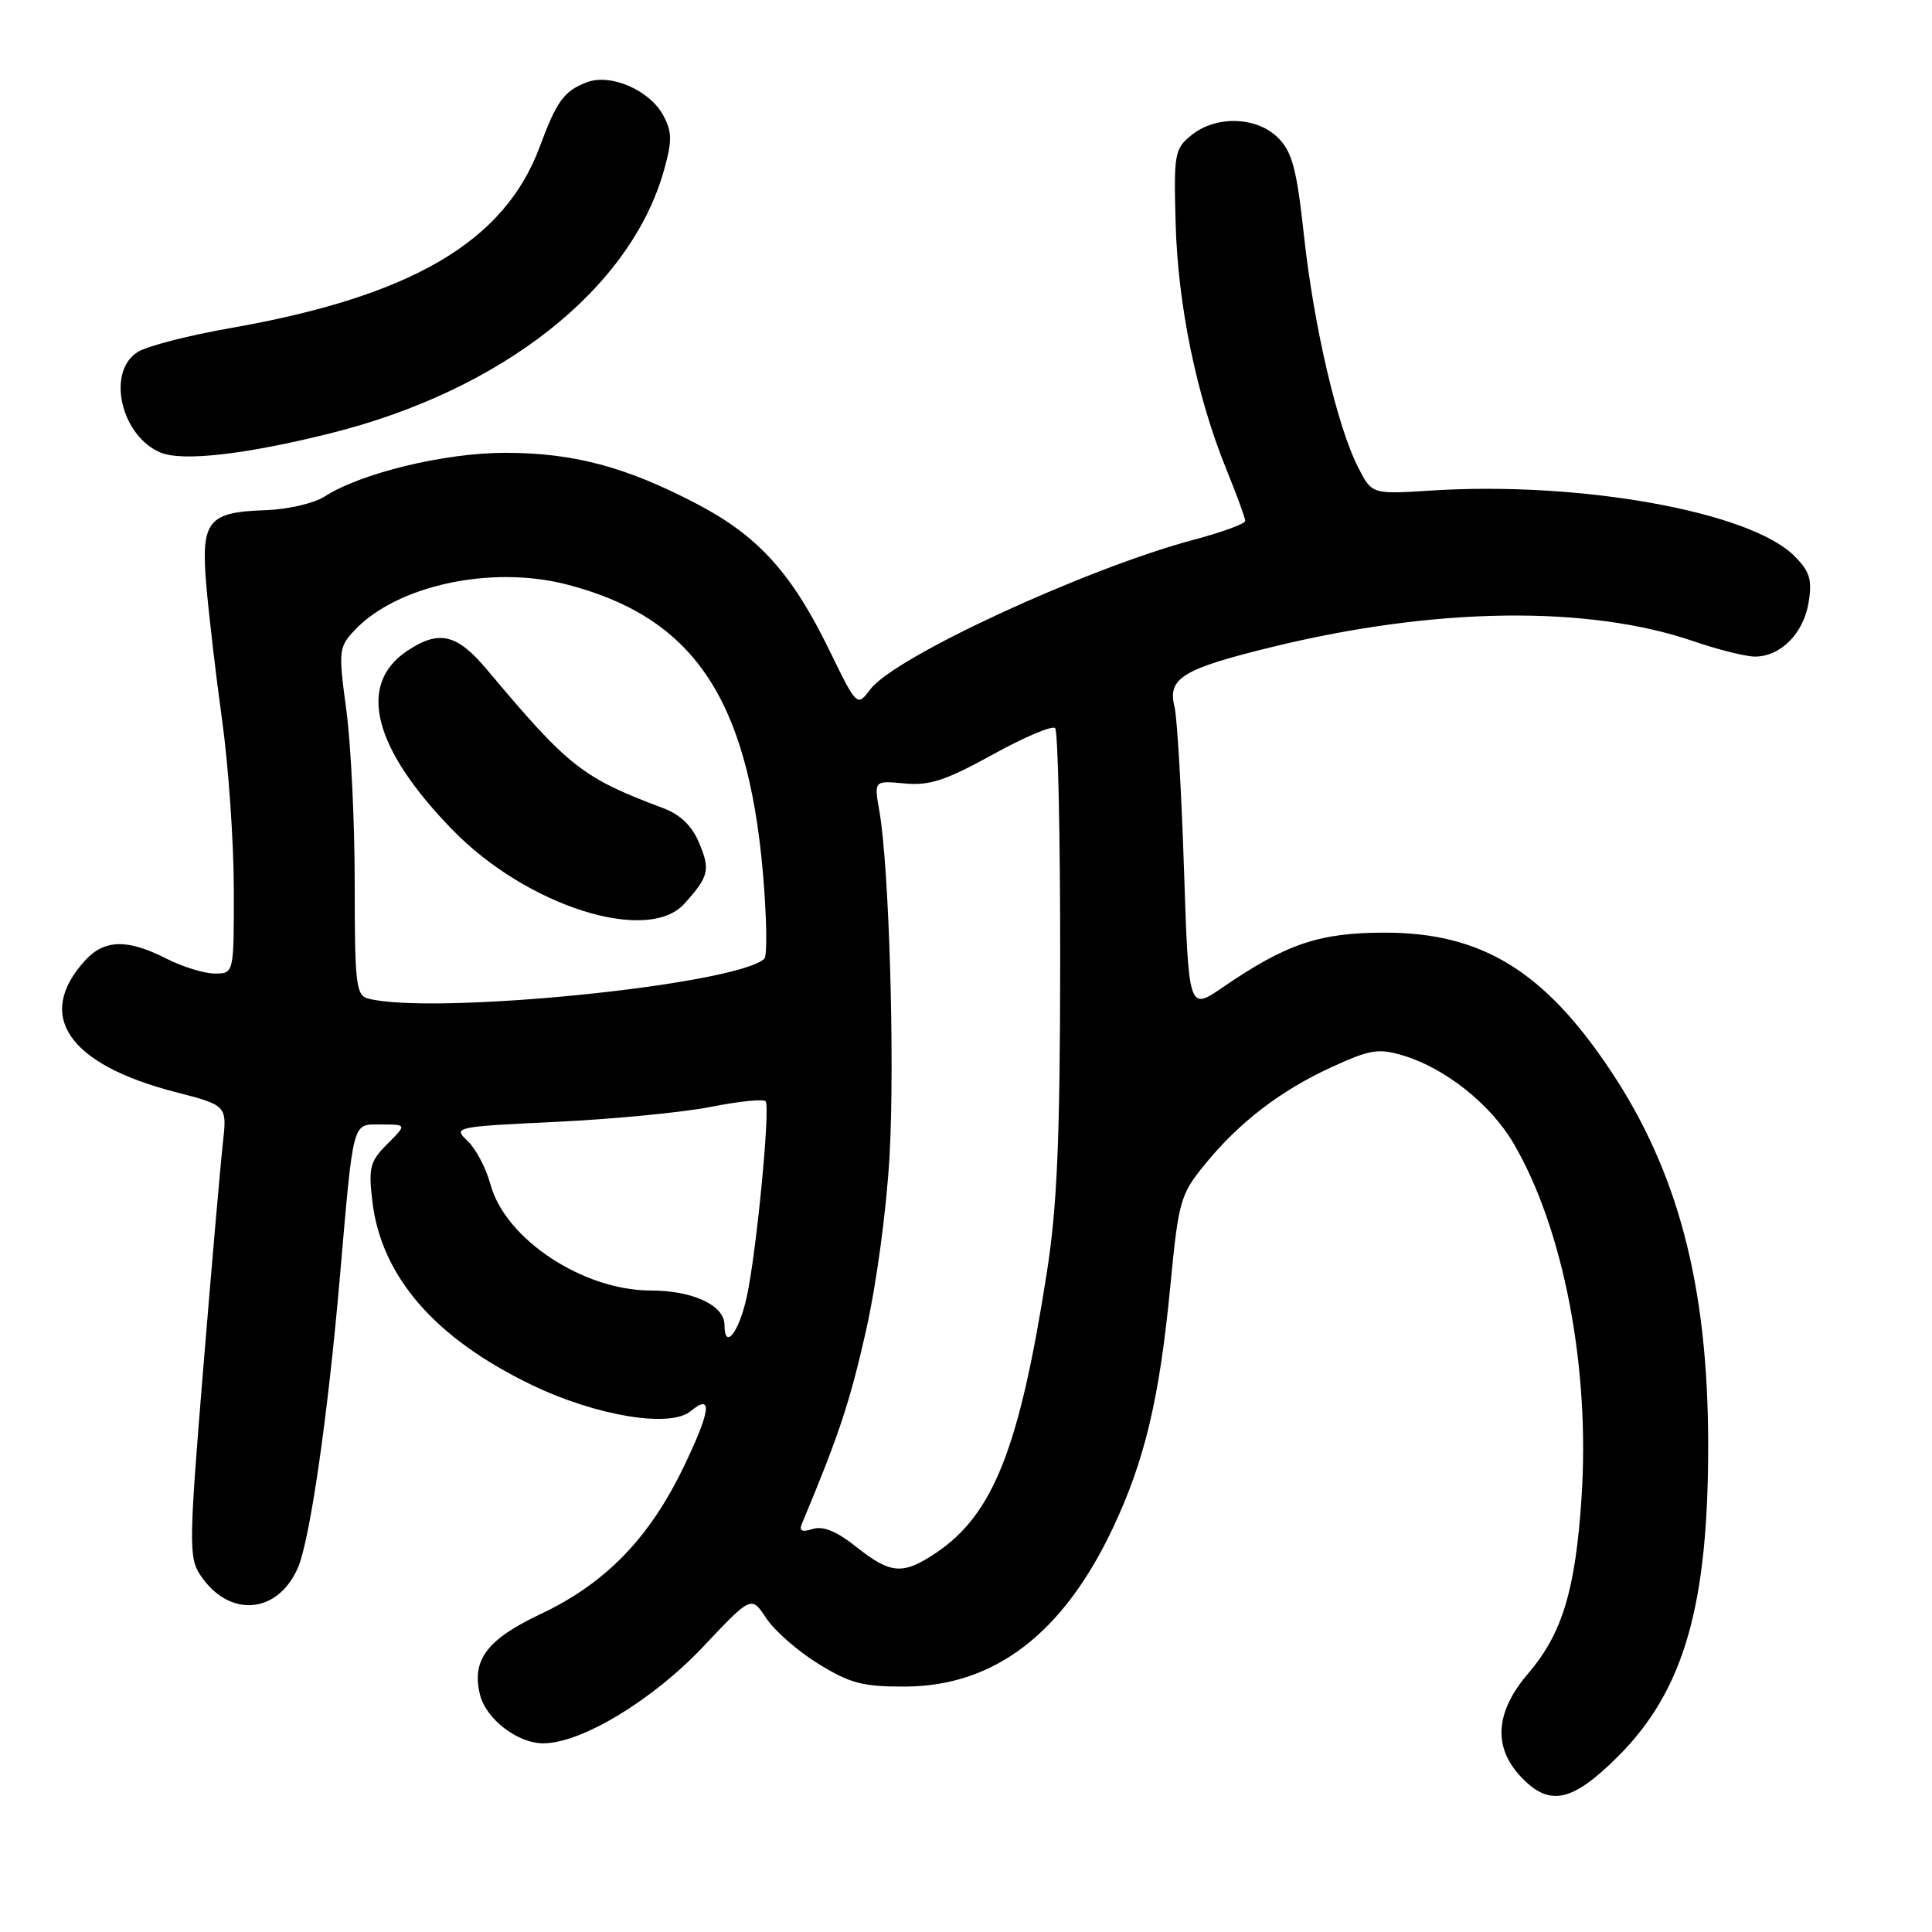 <?xml version="1.0" encoding="UTF-8" standalone="no"?>
<!DOCTYPE svg PUBLIC "-//W3C//DTD SVG 1.1//EN" "http://www.w3.org/Graphics/SVG/1.1/DTD/svg11.dtd" >
<svg xmlns="http://www.w3.org/2000/svg" xmlns:xlink="http://www.w3.org/1999/xlink" version="1.1" viewBox="0 0 256 256">
 <g >
 <path fill="currentColor"
d=" M 214.41 232.72 C 223.17 223.96 226.41 212.65 226.34 191.00 C 226.28 170.29 222.34 155.29 213.45 141.92 C 204.63 128.66 196.34 123.58 183.50 123.58 C 174.81 123.58 170.44 125.06 162.00 130.84 C 157.50 133.92 157.50 133.92 156.88 115.04 C 156.54 104.66 155.97 95.04 155.63 93.66 C 154.67 89.85 156.68 88.63 168.64 85.71 C 190.22 80.44 210.49 80.18 224.47 84.99 C 227.68 86.09 231.32 87.00 232.55 87.00 C 235.94 87.00 238.99 83.92 239.65 79.82 C 240.14 76.78 239.81 75.72 237.75 73.66 C 231.88 67.79 209.38 63.74 189.64 65.00 C 181.78 65.50 181.78 65.50 179.95 61.91 C 177.19 56.49 174.10 43.29 172.79 31.28 C 171.82 22.38 171.23 20.14 169.35 18.26 C 166.52 15.43 161.12 15.27 157.86 17.92 C 155.63 19.73 155.52 20.38 155.78 29.67 C 156.08 40.47 158.56 52.49 162.47 62.11 C 163.86 65.54 165.00 68.65 165.00 69.02 C 165.00 69.40 161.96 70.51 158.25 71.50 C 143.99 75.29 118.58 87.02 115.34 91.32 C 113.56 93.68 113.56 93.68 109.86 86.09 C 104.88 75.89 100.44 71.00 92.30 66.75 C 82.93 61.85 75.98 60.00 66.92 60.00 C 58.91 60.00 47.78 62.70 43.00 65.80 C 41.62 66.69 38.13 67.50 35.24 67.60 C 27.53 67.85 26.62 68.99 27.33 77.48 C 27.66 81.34 28.60 89.45 29.44 95.50 C 30.28 101.55 30.97 111.56 30.98 117.75 C 31.00 129.00 31.00 129.00 28.46 129.00 C 27.06 129.00 24.16 128.10 22.00 127.00 C 16.90 124.40 13.83 124.47 11.29 127.25 C 4.59 134.57 9.03 141.04 23.27 144.71 C 30.09 146.47 30.09 146.47 29.53 151.48 C 29.22 154.24 28.05 167.68 26.93 181.34 C 25.05 204.25 25.01 206.37 26.50 208.64 C 30.27 214.39 36.73 213.96 39.46 207.77 C 41.05 204.14 43.42 187.85 45.01 169.50 C 46.88 148.03 46.61 149.00 50.52 149.00 C 53.91 149.00 53.91 149.00 51.33 151.58 C 49.02 153.89 48.81 154.71 49.34 159.19 C 50.52 169.15 57.63 177.34 70.48 183.52 C 79.02 187.63 88.80 189.24 91.51 186.99 C 94.47 184.54 94.18 186.92 90.61 194.33 C 86.06 203.80 80.24 209.80 71.67 213.85 C 64.51 217.23 62.45 219.97 63.61 224.59 C 64.42 227.80 68.59 231.00 71.98 231.00 C 77.03 231.00 86.49 225.28 93.19 218.18 C 99.56 211.43 99.56 211.43 101.53 214.42 C 102.61 216.07 105.72 218.79 108.43 220.46 C 112.62 223.05 114.33 223.50 119.93 223.48 C 131.74 223.43 140.84 216.49 147.45 202.50 C 151.69 193.52 153.64 185.31 155.07 170.45 C 156.16 159.13 156.40 158.28 159.61 154.34 C 164.18 148.72 169.68 144.49 176.53 141.36 C 181.55 139.06 182.67 138.88 185.95 139.87 C 191.49 141.53 197.52 146.33 200.54 151.48 C 207.18 162.81 210.71 181.18 209.56 198.47 C 208.75 210.73 207.00 216.48 202.47 221.77 C 198.16 226.80 197.81 231.43 201.45 235.35 C 205.26 239.46 208.29 238.84 214.41 232.72 Z  M 43.80 57.41 C 66.54 51.73 83.58 38.28 87.99 22.53 C 89.07 18.66 89.06 17.48 87.89 15.30 C 86.10 11.95 80.92 9.70 77.76 10.90 C 74.74 12.05 73.75 13.41 71.52 19.44 C 66.85 32.04 54.52 39.27 30.50 43.48 C 25.00 44.44 19.49 45.86 18.25 46.64 C 14.04 49.27 16.05 57.88 21.36 60.00 C 24.28 61.16 32.66 60.20 43.80 57.41 Z  M 113.48 204.98 C 110.88 202.91 109.06 202.16 107.69 202.60 C 106.25 203.06 105.85 202.85 106.27 201.87 C 111.12 190.28 112.60 185.83 114.71 176.50 C 116.15 170.14 117.48 160.23 117.88 153.00 C 118.57 140.30 117.81 114.80 116.52 107.46 C 115.81 103.43 115.81 103.43 119.85 103.81 C 123.15 104.13 125.30 103.42 131.51 100.00 C 135.70 97.68 139.43 96.10 139.81 96.48 C 140.19 96.86 140.49 110.74 140.48 127.33 C 140.46 151.06 140.08 159.89 138.70 168.69 C 135.07 191.91 131.61 200.65 124.06 205.74 C 119.65 208.71 118.03 208.60 113.48 204.98 Z  M 96.00 175.56 C 96.00 172.96 91.79 171.00 86.24 171.00 C 77.24 171.00 66.93 164.17 64.98 156.91 C 64.40 154.77 63.03 152.18 61.94 151.16 C 60.00 149.35 60.27 149.29 73.73 148.65 C 81.30 148.29 90.55 147.39 94.28 146.65 C 98.02 145.91 101.25 145.59 101.46 145.94 C 102.07 146.93 100.24 165.86 98.97 171.75 C 97.93 176.55 96.00 179.02 96.00 175.56 Z  M 48.75 132.31 C 47.18 131.90 47.00 130.31 47.00 117.09 C 47.00 108.96 46.50 98.61 45.89 94.09 C 44.83 86.20 44.88 85.76 46.99 83.51 C 52.56 77.58 65.06 74.87 75.03 77.43 C 91.74 81.71 99.01 92.33 101.07 115.43 C 101.60 121.44 101.69 126.67 101.27 127.05 C 97.39 130.54 57.32 134.55 48.75 132.31 Z  M 90.68 119.75 C 93.93 116.14 94.14 115.28 92.65 111.72 C 91.70 109.43 90.16 107.94 87.87 107.08 C 77.14 103.05 75.38 101.66 64.50 88.70 C 60.53 83.97 58.15 83.43 53.92 86.27 C 47.29 90.72 49.45 99.17 59.98 109.98 C 69.79 120.06 85.81 125.15 90.68 119.75 Z "/>
</g>
</svg>